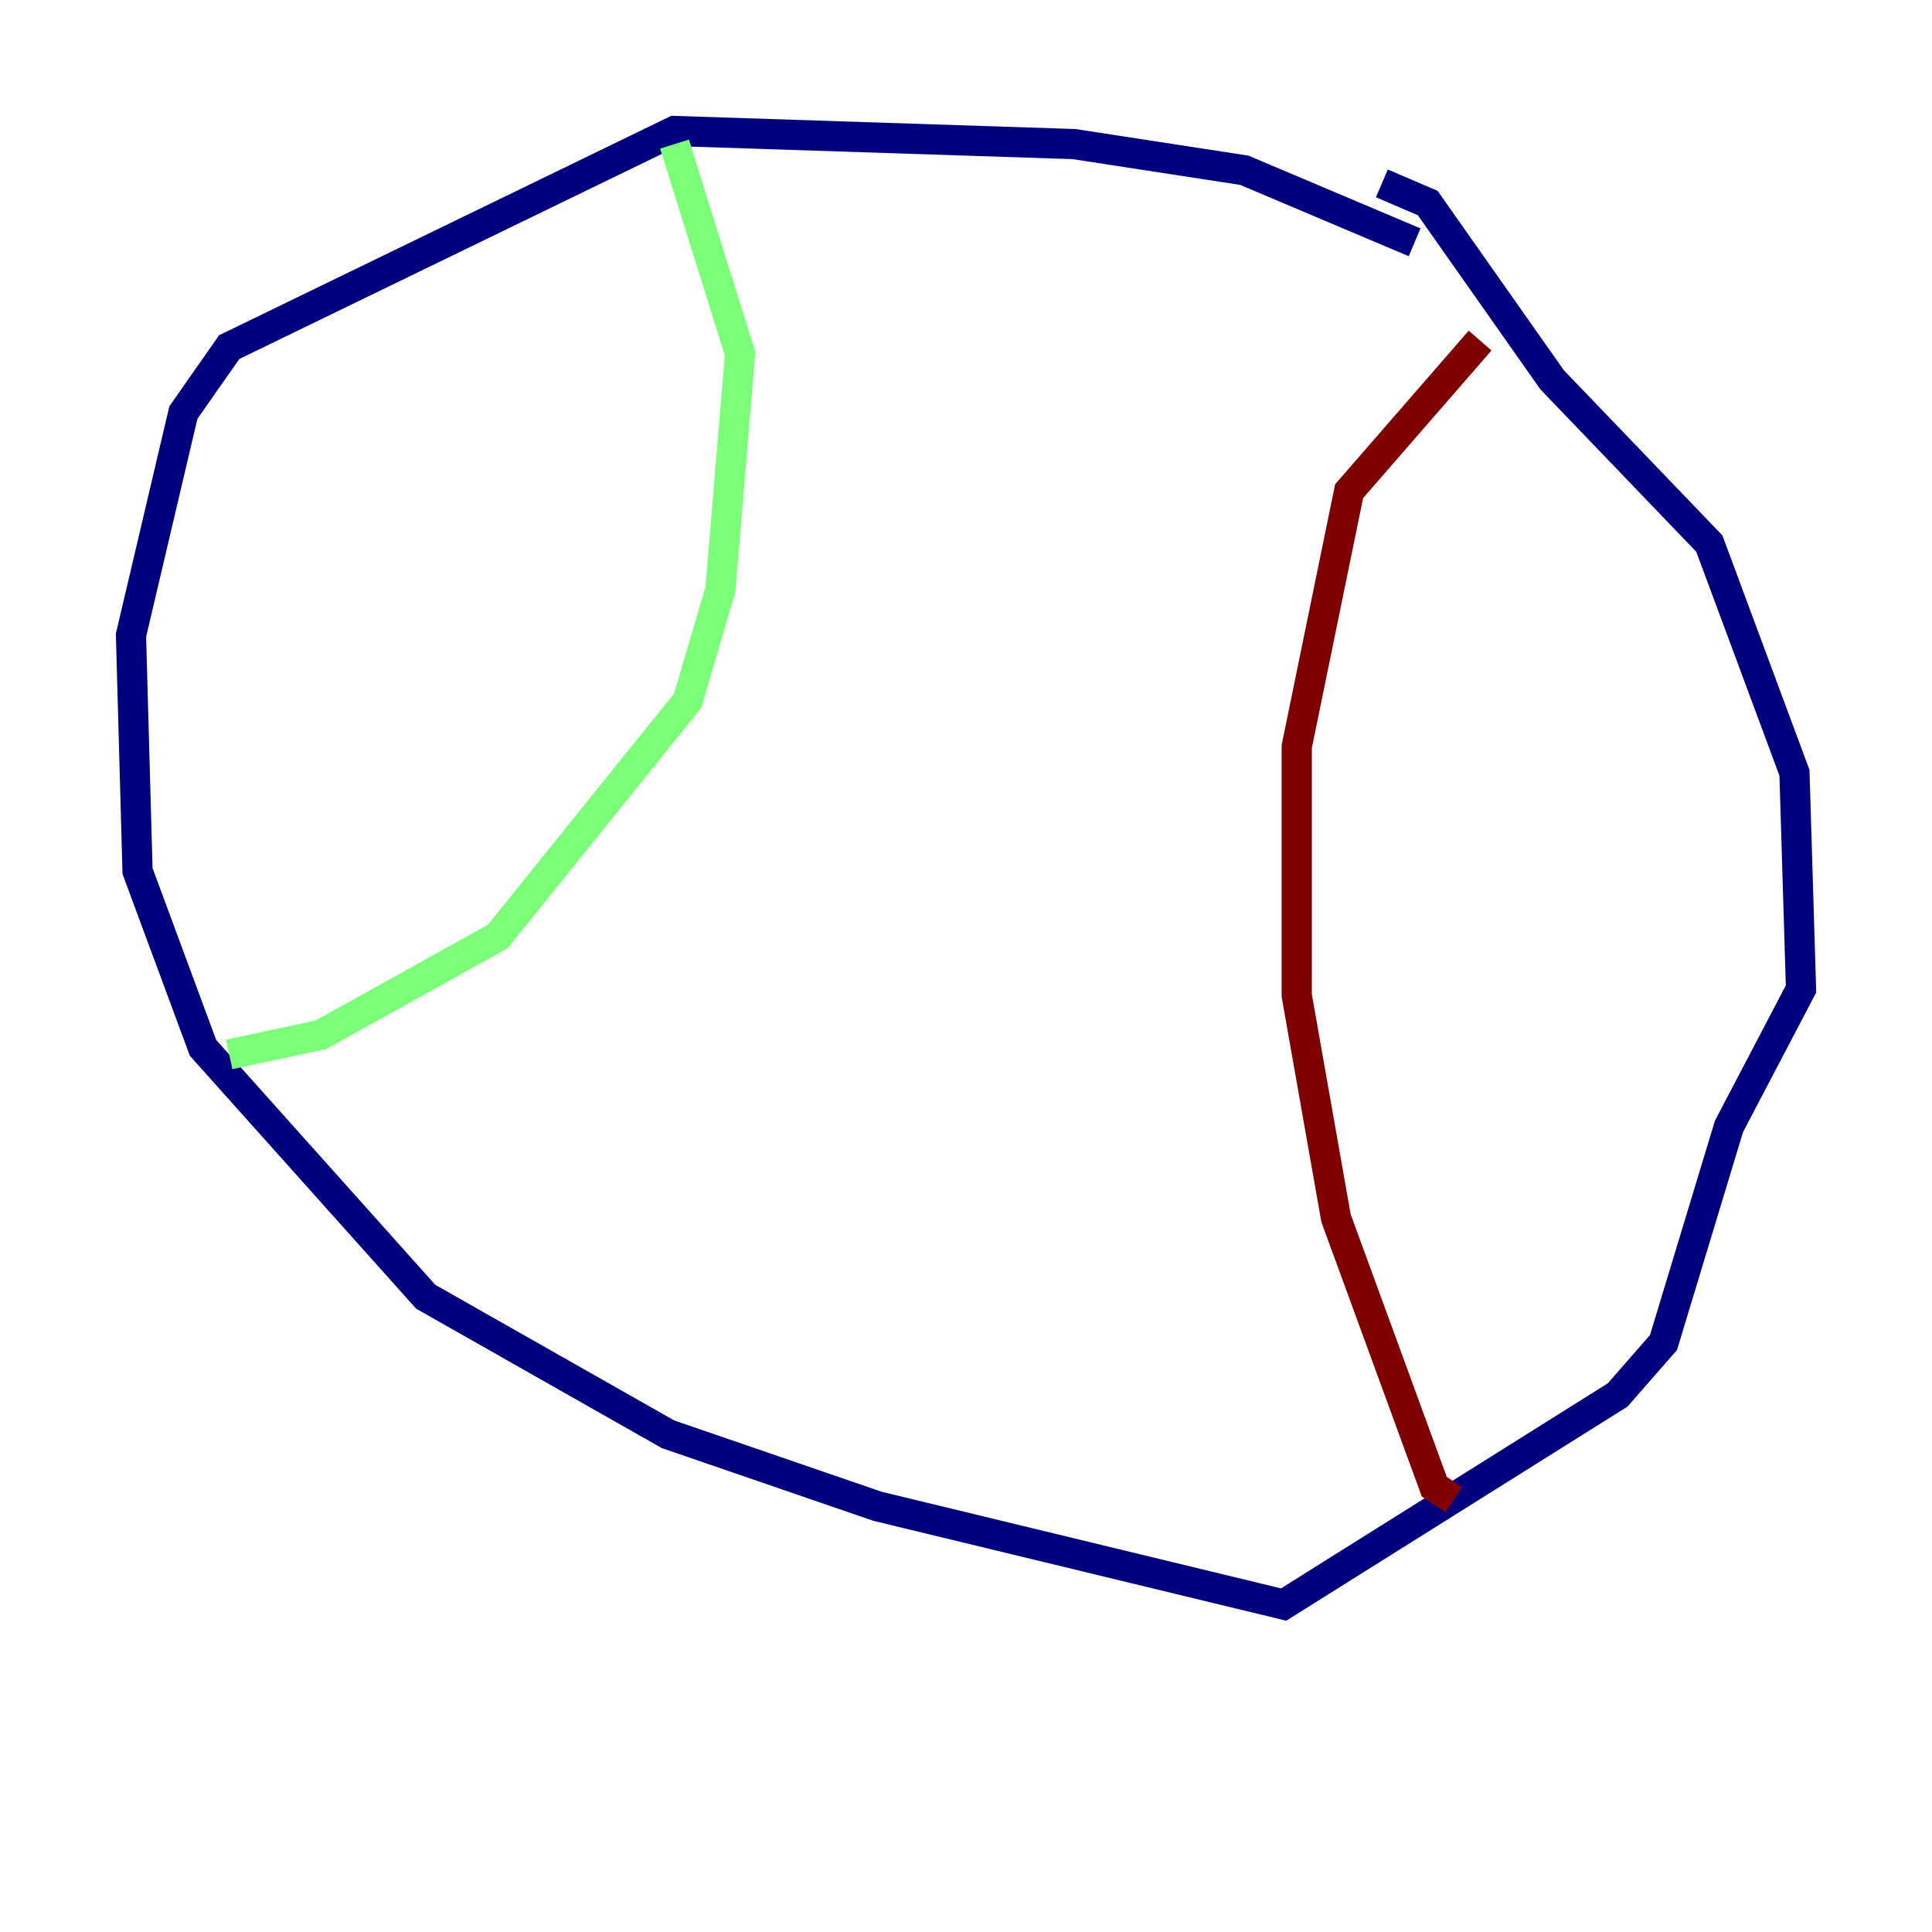 <?xml version="1.0" encoding="utf-8" ?>
<svg baseProfile="tiny" height="128" version="1.2" viewBox="0,0,128,128" width="128" xmlns="http://www.w3.org/2000/svg" xmlns:ev="http://www.w3.org/2001/xml-events" xmlns:xlink="http://www.w3.org/1999/xlink"><defs /><polyline fill="none" points="93.722,16.054 82.441,11.281 71.159,9.546 44.691,8.678 15.186,22.997 12.149,27.336 8.678,42.088 9.112,57.709 13.451,69.424 28.203,85.912 44.258,95.024 58.142,99.797 85.044,106.305 107.173,92.42 110.21,88.949 114.549,74.63 119.322,65.519 118.888,51.2 113.248,36.014 102.834,25.166 94.59,13.451 91.552,12.149" stroke="#00007f" stroke-width="2" /><polyline fill="none" points="44.691,9.546 49.031,23.43 47.729,39.051 45.559,46.427 32.976,62.047 21.261,68.556 15.186,69.858" stroke="#7cff79" stroke-width="2" /><polyline fill="none" points="98.061,22.563 89.383,32.542 85.912,49.464 85.912,65.953 88.515,80.705 95.024,98.495 96.325,99.363" stroke="#7f0000" stroke-width="2" /></svg>